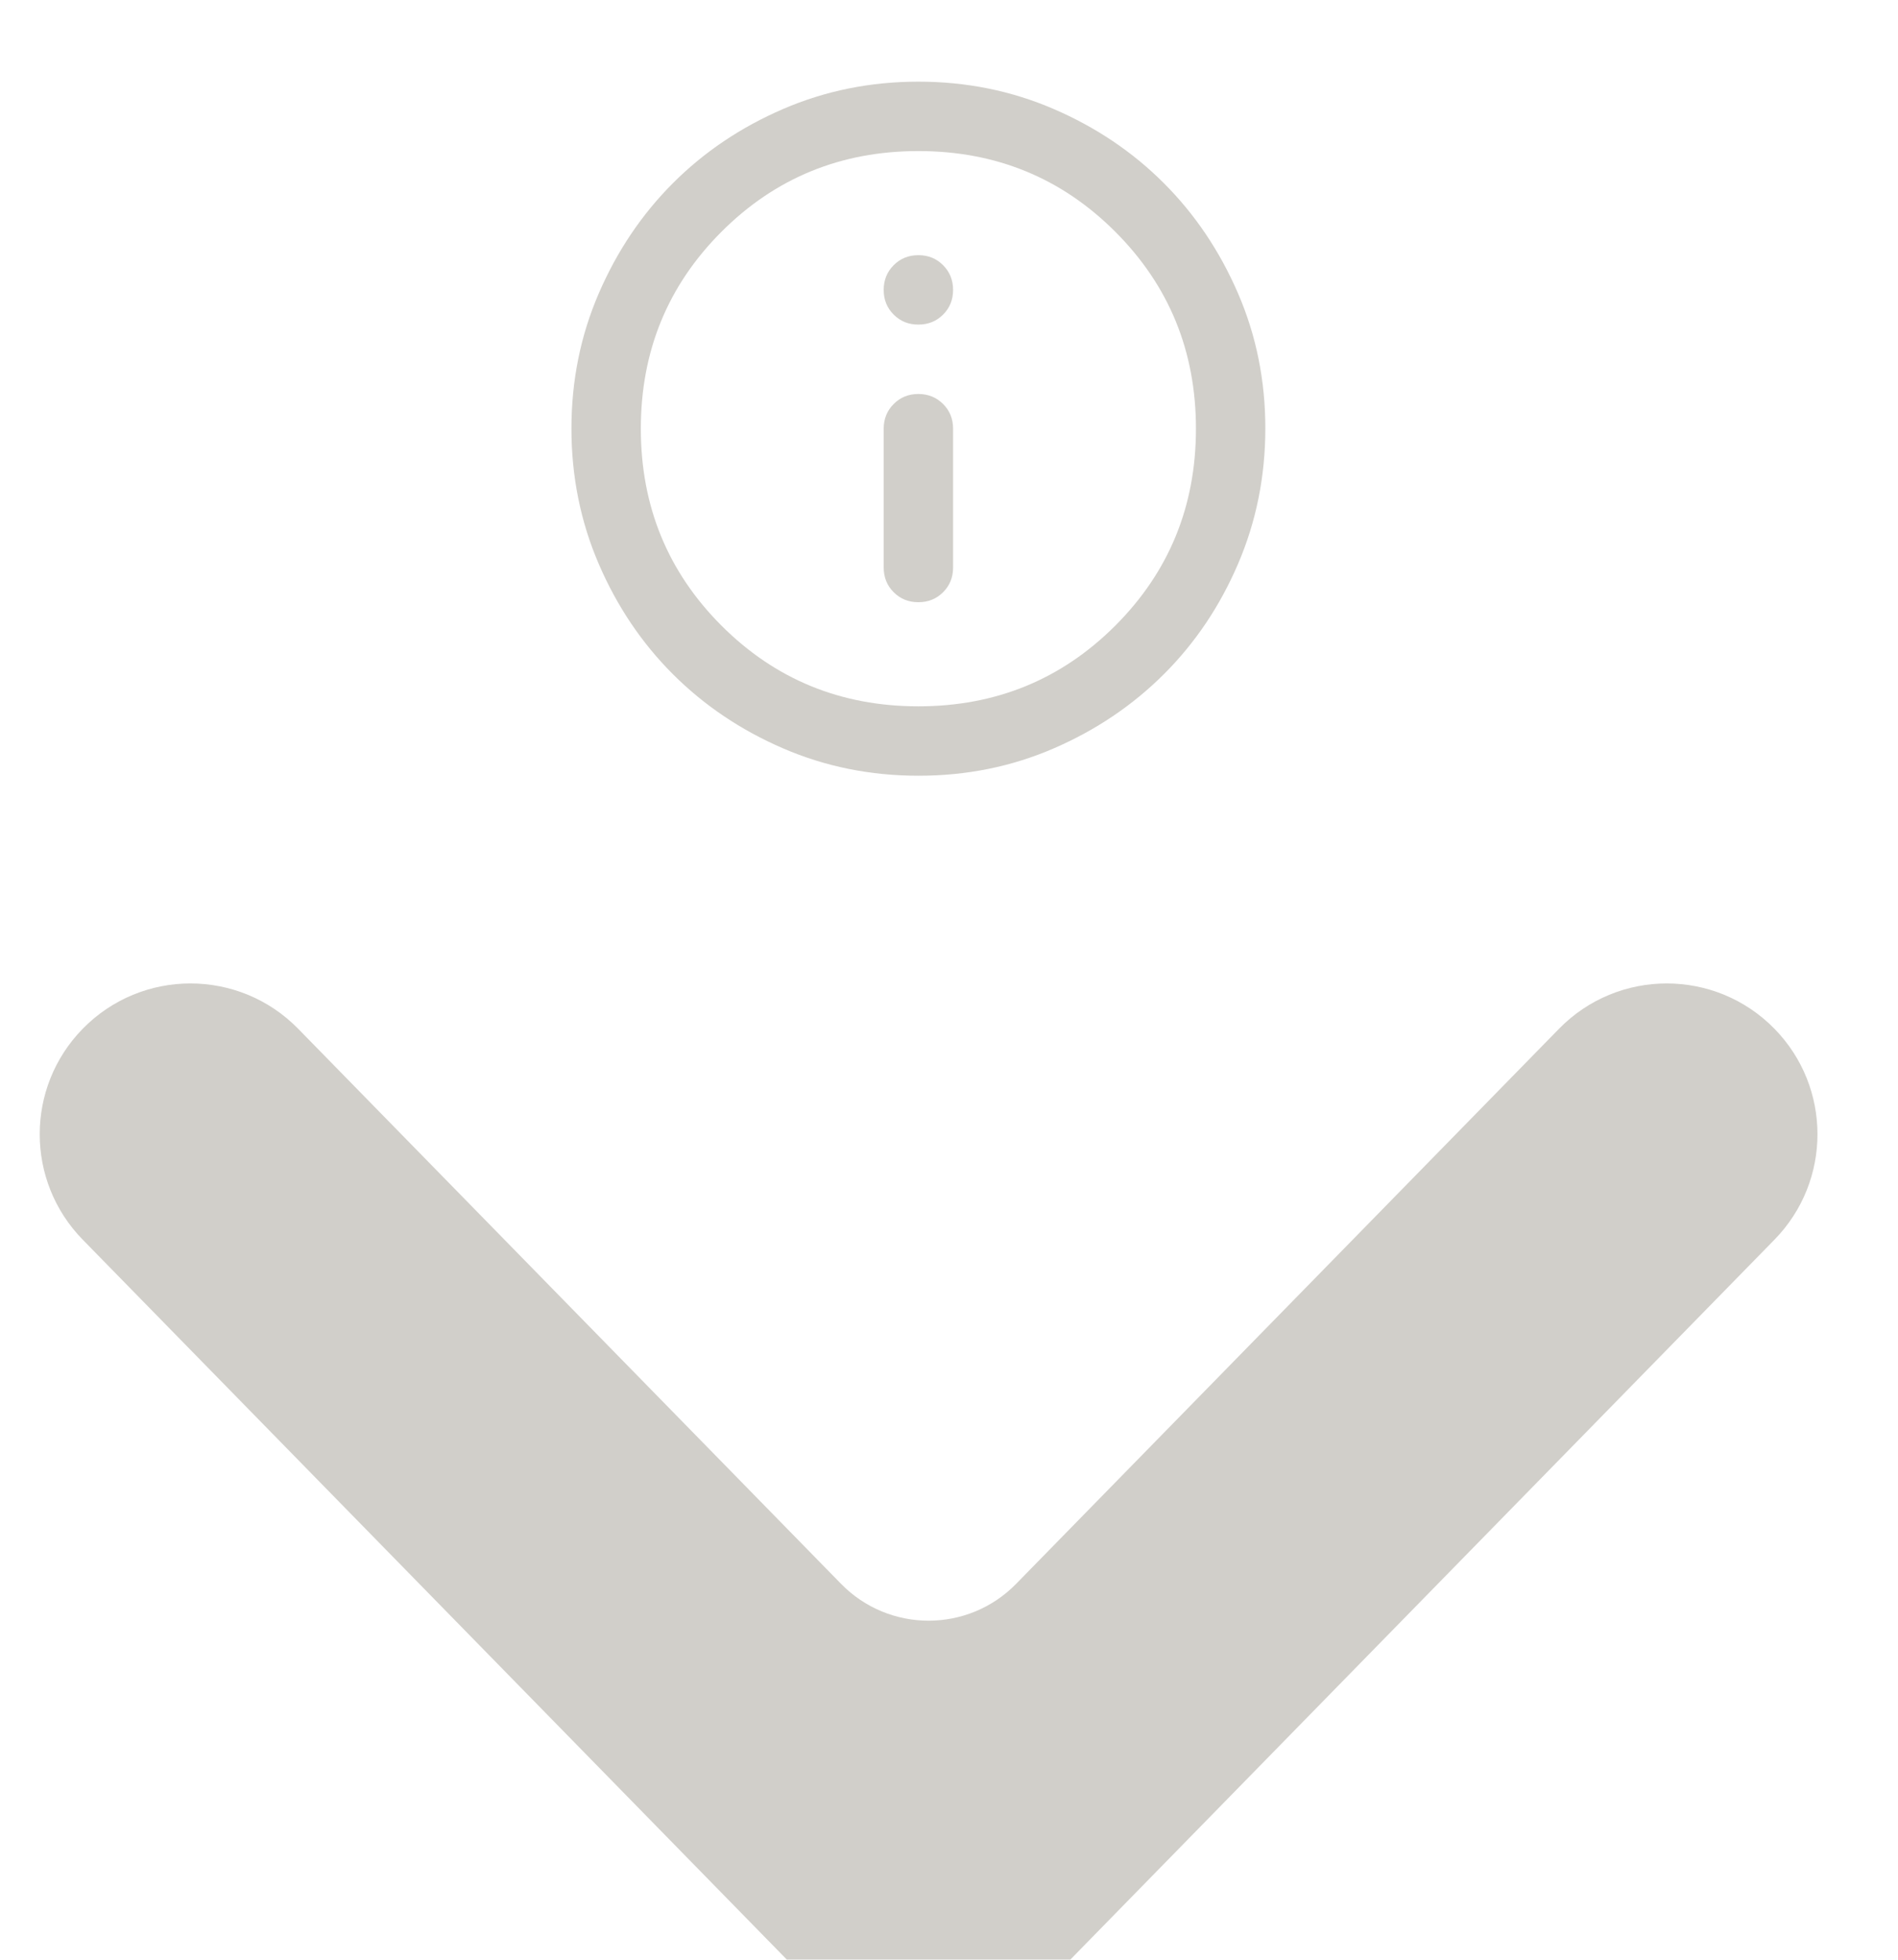 <svg width="93" height="96" viewBox="0 0 93 96" fill="none" xmlns="http://www.w3.org/2000/svg">
<g filter="url(#filter0_i_47_59)">
<path d="M46 25.5C46.482 25.5 46.886 25.337 47.212 25.01C47.538 24.684 47.701 24.28 47.7 23.8V17C47.7 16.518 47.537 16.115 47.21 15.79C46.884 15.464 46.48 15.301 46 15.3C45.52 15.299 45.116 15.462 44.79 15.79C44.463 16.117 44.3 16.521 44.3 17V23.8C44.3 24.282 44.463 24.686 44.79 25.012C45.116 25.338 45.52 25.501 46 25.5ZM46 11.9C46.482 11.9 46.886 11.737 47.212 11.41C47.538 11.084 47.701 10.681 47.7 10.2C47.699 9.719 47.536 9.316 47.21 8.99C46.885 8.663 46.482 8.5 46 8.5C45.518 8.5 45.115 8.663 44.79 8.99C44.464 9.316 44.301 9.719 44.3 10.2C44.299 10.681 44.462 11.085 44.79 11.412C45.117 11.74 45.521 11.902 46 11.9ZM46 34C43.648 34 41.438 33.553 39.37 32.66C37.302 31.767 35.502 30.556 33.972 29.027C32.443 27.499 31.232 25.7 30.34 23.63C29.448 21.561 29.001 19.351 29 17C28.999 14.649 29.445 12.44 30.34 10.37C31.234 8.301 32.445 6.501 33.972 4.973C35.5 3.444 37.299 2.233 39.37 1.34C41.441 0.447 43.651 0 46 0C48.349 0 50.559 0.447 52.63 1.34C54.701 2.233 56.5 3.444 58.028 4.973C59.555 6.501 60.767 8.301 61.662 10.37C62.557 12.44 63.003 14.649 63 17C62.997 19.351 62.55 21.561 61.66 23.63C60.771 25.7 59.56 27.499 58.028 29.027C56.495 30.556 54.696 31.768 52.63 32.662C50.564 33.556 48.354 34.002 46 34ZM46 30.6C49.797 30.6 53.013 29.282 55.648 26.648C58.282 24.012 59.6 20.797 59.6 17C59.6 13.203 58.282 9.988 55.648 7.353C53.013 4.718 49.797 3.4 46 3.4C42.203 3.4 38.987 4.718 36.352 7.353C33.718 9.988 32.4 13.203 32.4 17C32.4 20.797 33.718 24.012 36.352 26.648C38.987 29.282 42.203 30.6 46 30.6Z" fill="#D1CFCA"/>
</g>
<g filter="url(#filter1_i_47_59)">
<path fill-rule="evenodd" clip-rule="evenodd" d="M41.334 93.813L5.052 56.726C2.244 53.855 2.244 49.267 5.052 46.397C7.949 43.435 12.714 43.435 15.611 46.397L42.211 73.587C44.564 75.993 48.436 75.993 50.789 73.587L77.389 46.397C80.286 43.435 85.051 43.435 87.948 46.397C90.756 49.267 90.756 53.855 87.948 56.726L51.666 93.813C50.296 95.213 48.438 96 46.5 96C44.562 96 42.704 95.213 41.334 93.813Z" fill="#D1CFCA"/>
</g>
<defs>
<filter id="filter0_i_47_59" x="28" y="0" width="35" height="38" filterUnits="userSpaceOnUse" color-interpolation-filters="sRGB">
<feFlood flood-opacity="0" result="BackgroundImageFix"/>
<feBlend mode="normal" in="SourceGraphic" in2="BackgroundImageFix" result="shape"/>
<feColorMatrix in="SourceAlpha" type="matrix" values="0 0 0 0 0 0 0 0 0 0 0 0 0 0 0 0 0 0 127 0" result="hardAlpha"/>
<feOffset dx="-1" dy="4"/>
<feGaussianBlur stdDeviation="2"/>
<feComposite in2="hardAlpha" operator="arithmetic" k2="-1" k3="1"/>
<feColorMatrix type="matrix" values="0 0 0 0 0 0 0 0 0 0 0 0 0 0 0 0 0 0 0.17 0"/>
<feBlend mode="normal" in2="shape" result="effect1_innerShadow_47_59"/>
</filter>
<filter id="filter1_i_47_59" x="1.946" y="44.176" width="88.107" height="55.824" filterUnits="userSpaceOnUse" color-interpolation-filters="sRGB">
<feFlood flood-opacity="0" result="BackgroundImageFix"/>
<feBlend mode="normal" in="SourceGraphic" in2="BackgroundImageFix" result="shape"/>
<feColorMatrix in="SourceAlpha" type="matrix" values="0 0 0 0 0 0 0 0 0 0 0 0 0 0 0 0 0 0 127 0" result="hardAlpha"/>
<feOffset dx="-1" dy="4"/>
<feGaussianBlur stdDeviation="2"/>
<feComposite in2="hardAlpha" operator="arithmetic" k2="-1" k3="1"/>
<feColorMatrix type="matrix" values="0 0 0 0 0 0 0 0 0 0 0 0 0 0 0 0 0 0 0.17 0"/>
<feBlend mode="normal" in2="shape" result="effect1_innerShadow_47_59"/>
</filter>
</defs>
</svg>
